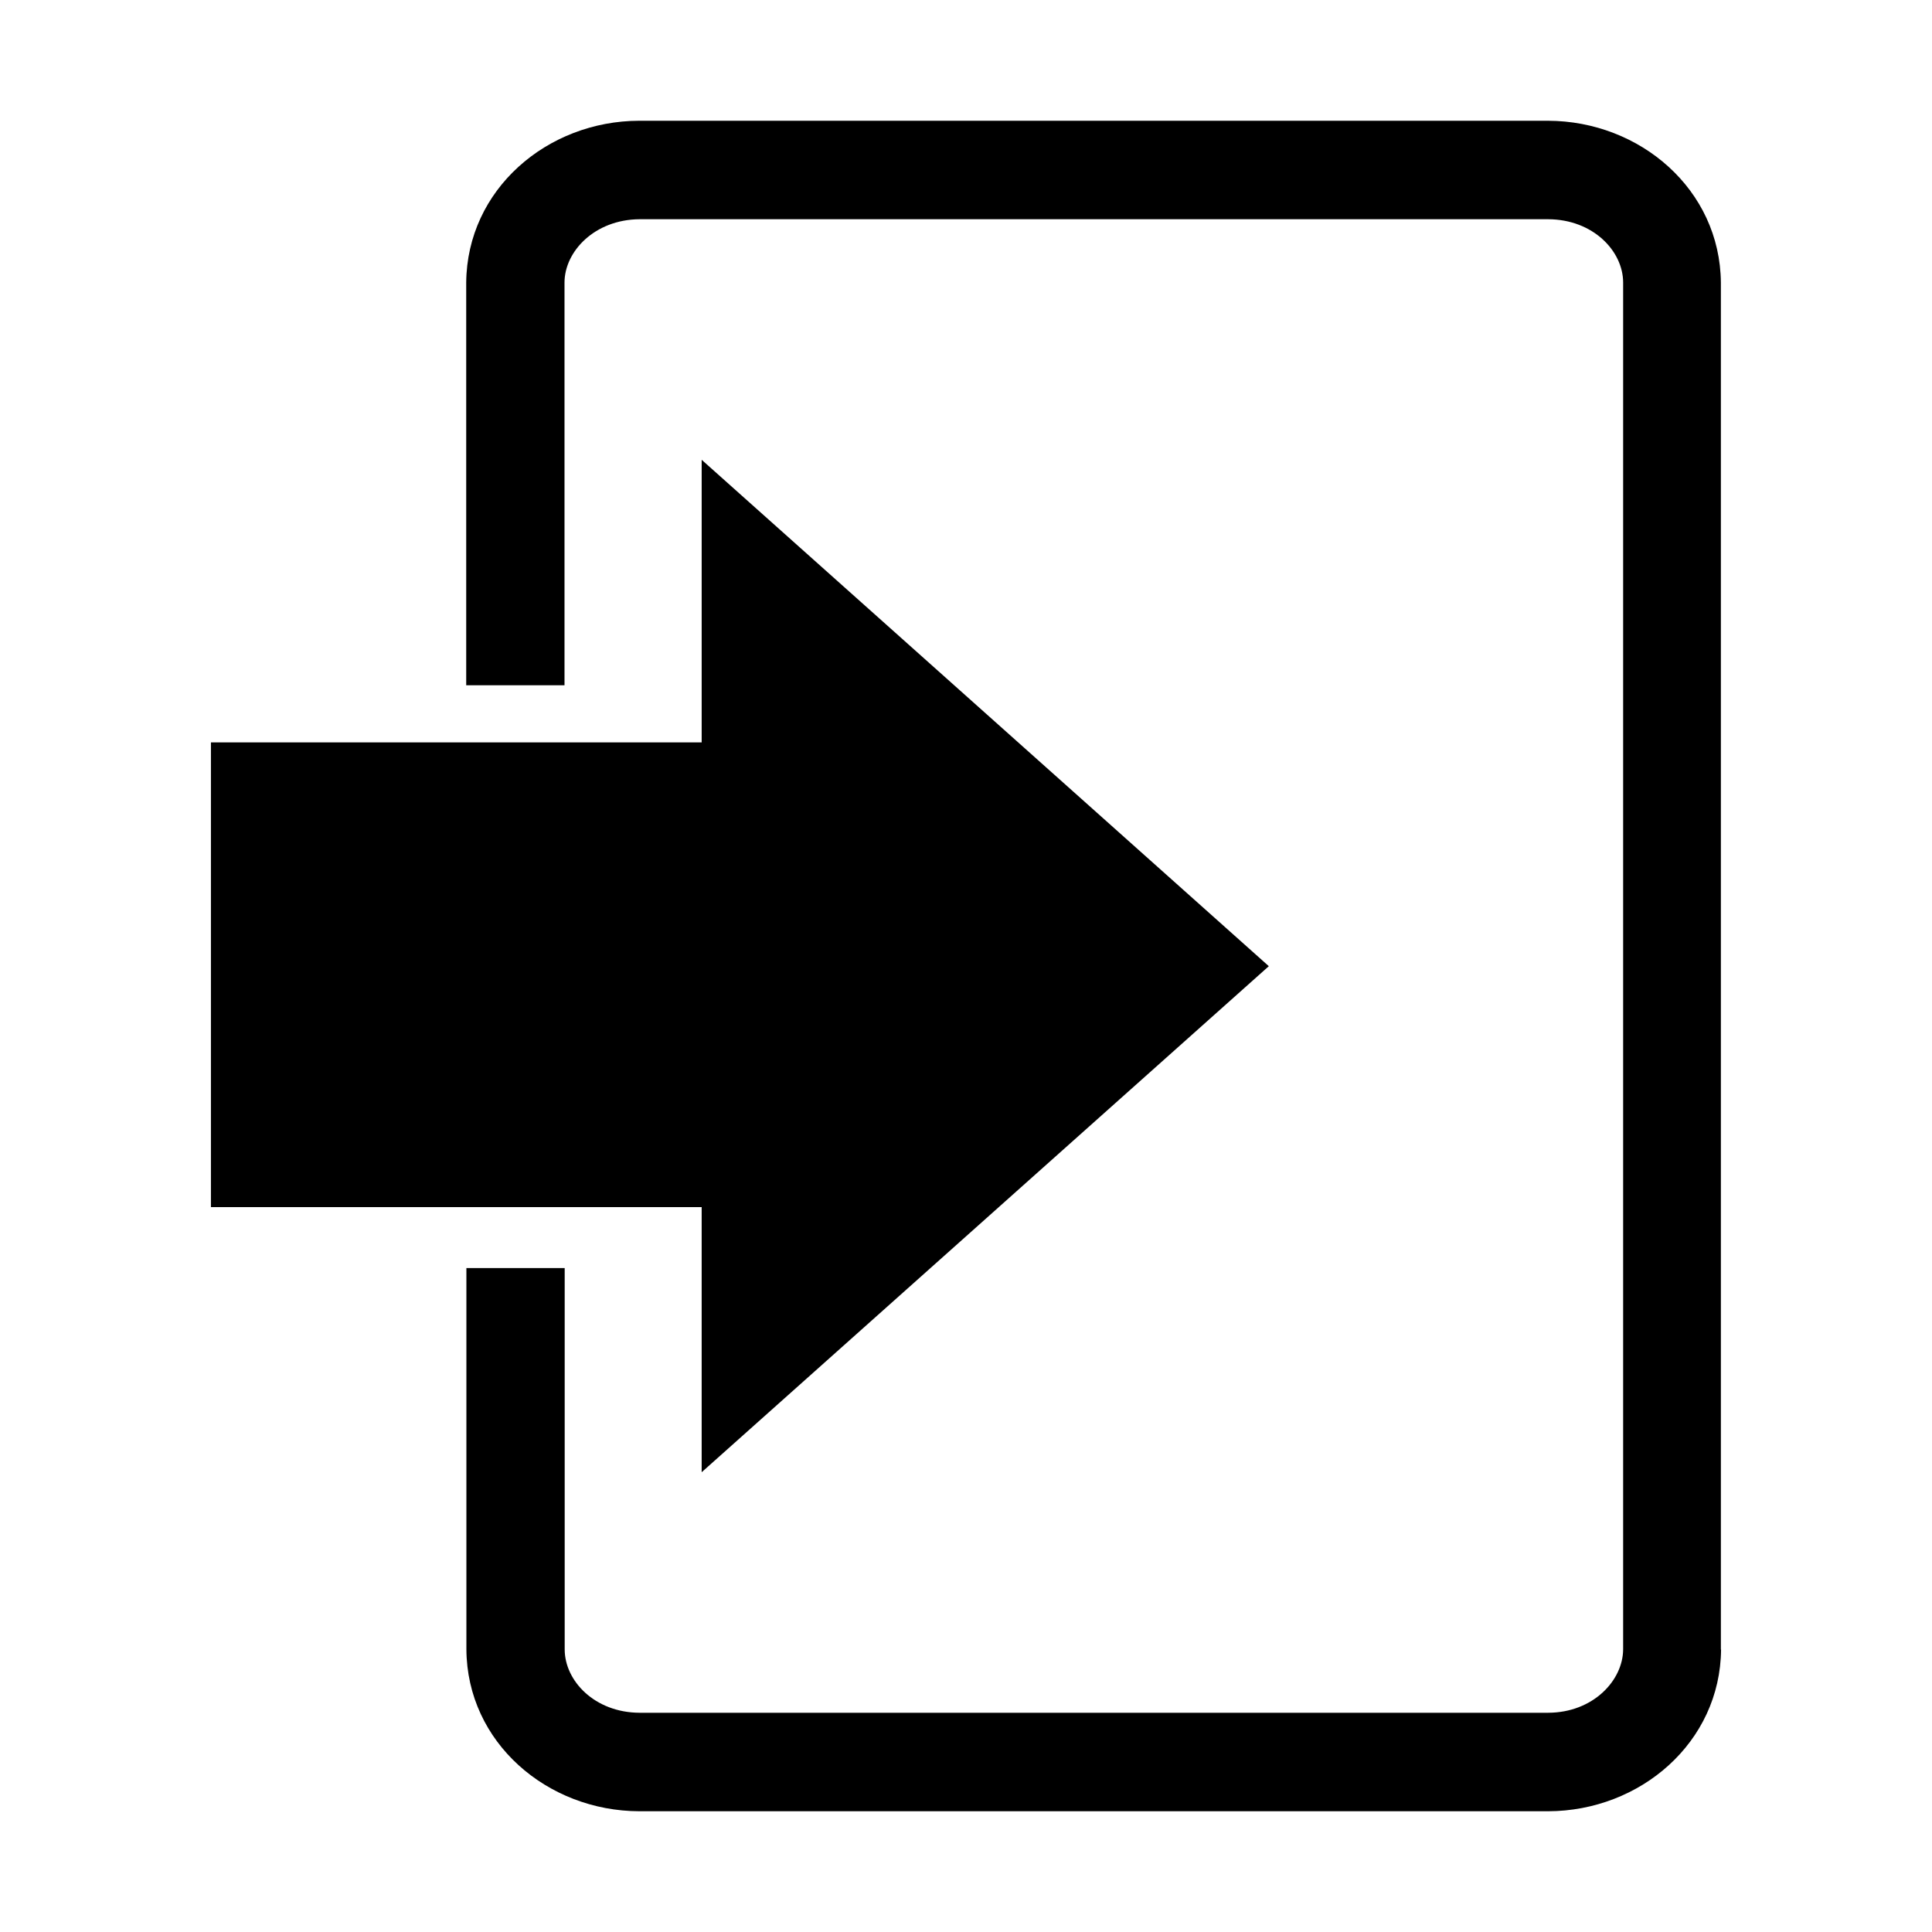 <?xml version="1.0" standalone="no"?><!DOCTYPE svg PUBLIC "-//W3C//DTD SVG 1.1//EN" "http://www.w3.org/Graphics/SVG/1.1/DTD/svg11.dtd"><svg t="1595915298272" class="icon" viewBox="0 0 1024 1024" version="1.1" xmlns="http://www.w3.org/2000/svg" p-id="2984" xmlns:xlink="http://www.w3.org/1999/xlink" width="200" height="200"><defs><style type="text/css"></style></defs><path d="M371.9 780.3l300.6-268.2-300.6-268.4v149.8H111.8v246.3h260.1v140.5z m540.3 93.9c-0.4 49.4-42.9 85.7-91.7 85.8H338.9c-48.8-0.1-91.4-36.4-91.7-85.8V672.1h52.1v202.1c0 16.7 15.9 33.5 39.7 33.6h481.6c23.8-0.1 39.6-17.1 39.7-33.6V149.8c0-16.7-15.9-33.5-39.7-33.6H338.9c-23.8 0.2-39.7 17.1-39.7 33.6v213.4h-52.1V149.8c0.4-49.4 42.9-85.7 91.7-85.8h481.6c48.8 0.1 91.3 36.4 91.7 85.8v724.5h0.1z" p-id="2985"></path></svg>